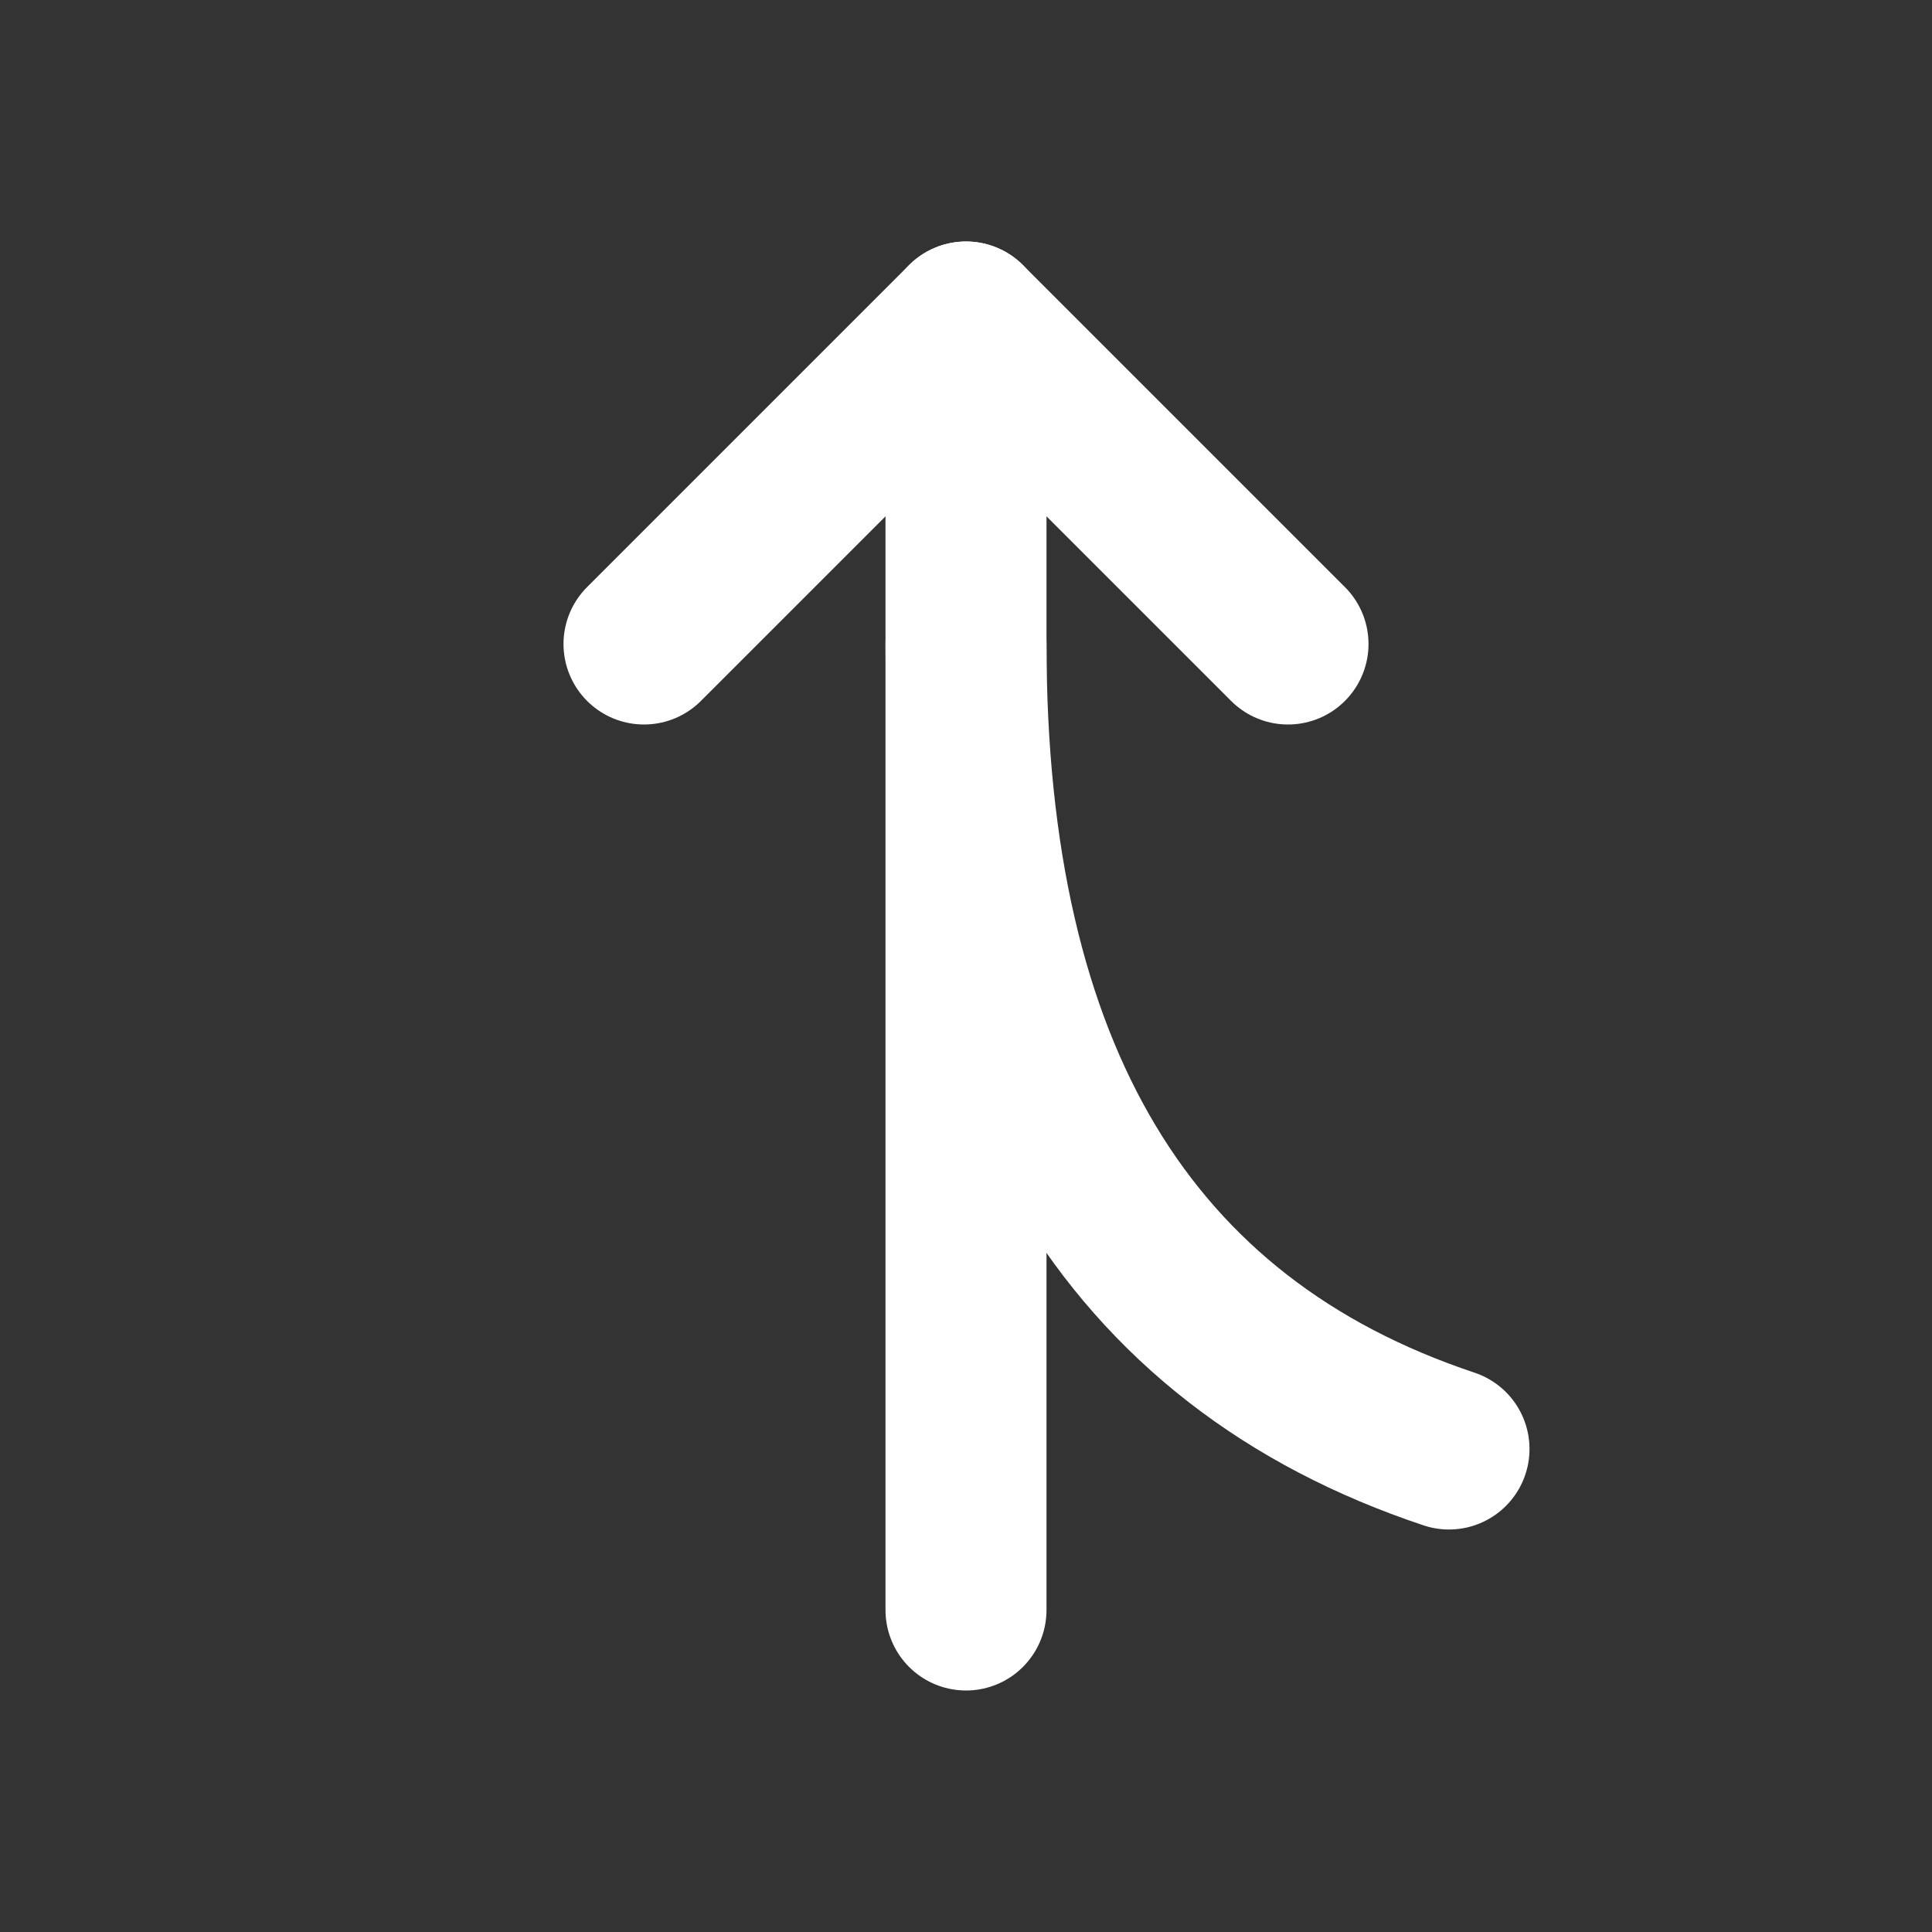 <!--
tags: [direction, up, north, higher]
category: Arrows
version: "1.74"
unicode: "f23d"
-->
<svg
  xmlns="http://www.w3.org/2000/svg"
  width="24"
  height="24"
  viewBox="0 0 24 24"
  fill="none"
  stroke="white"
  stroke-width="2"
  stroke-linecap="round"
  stroke-linejoin="round"
>
  <rect x="0" y="0" width="24" height="24" fill="#333333" stroke="none"/>
  <path d="M16 8l-4 -4l-4 4" />
  <path d="M12 20v-16" />
  <path d="M18 18c-4 -1.333 -6 -4.667 -6 -10" />
</svg>
